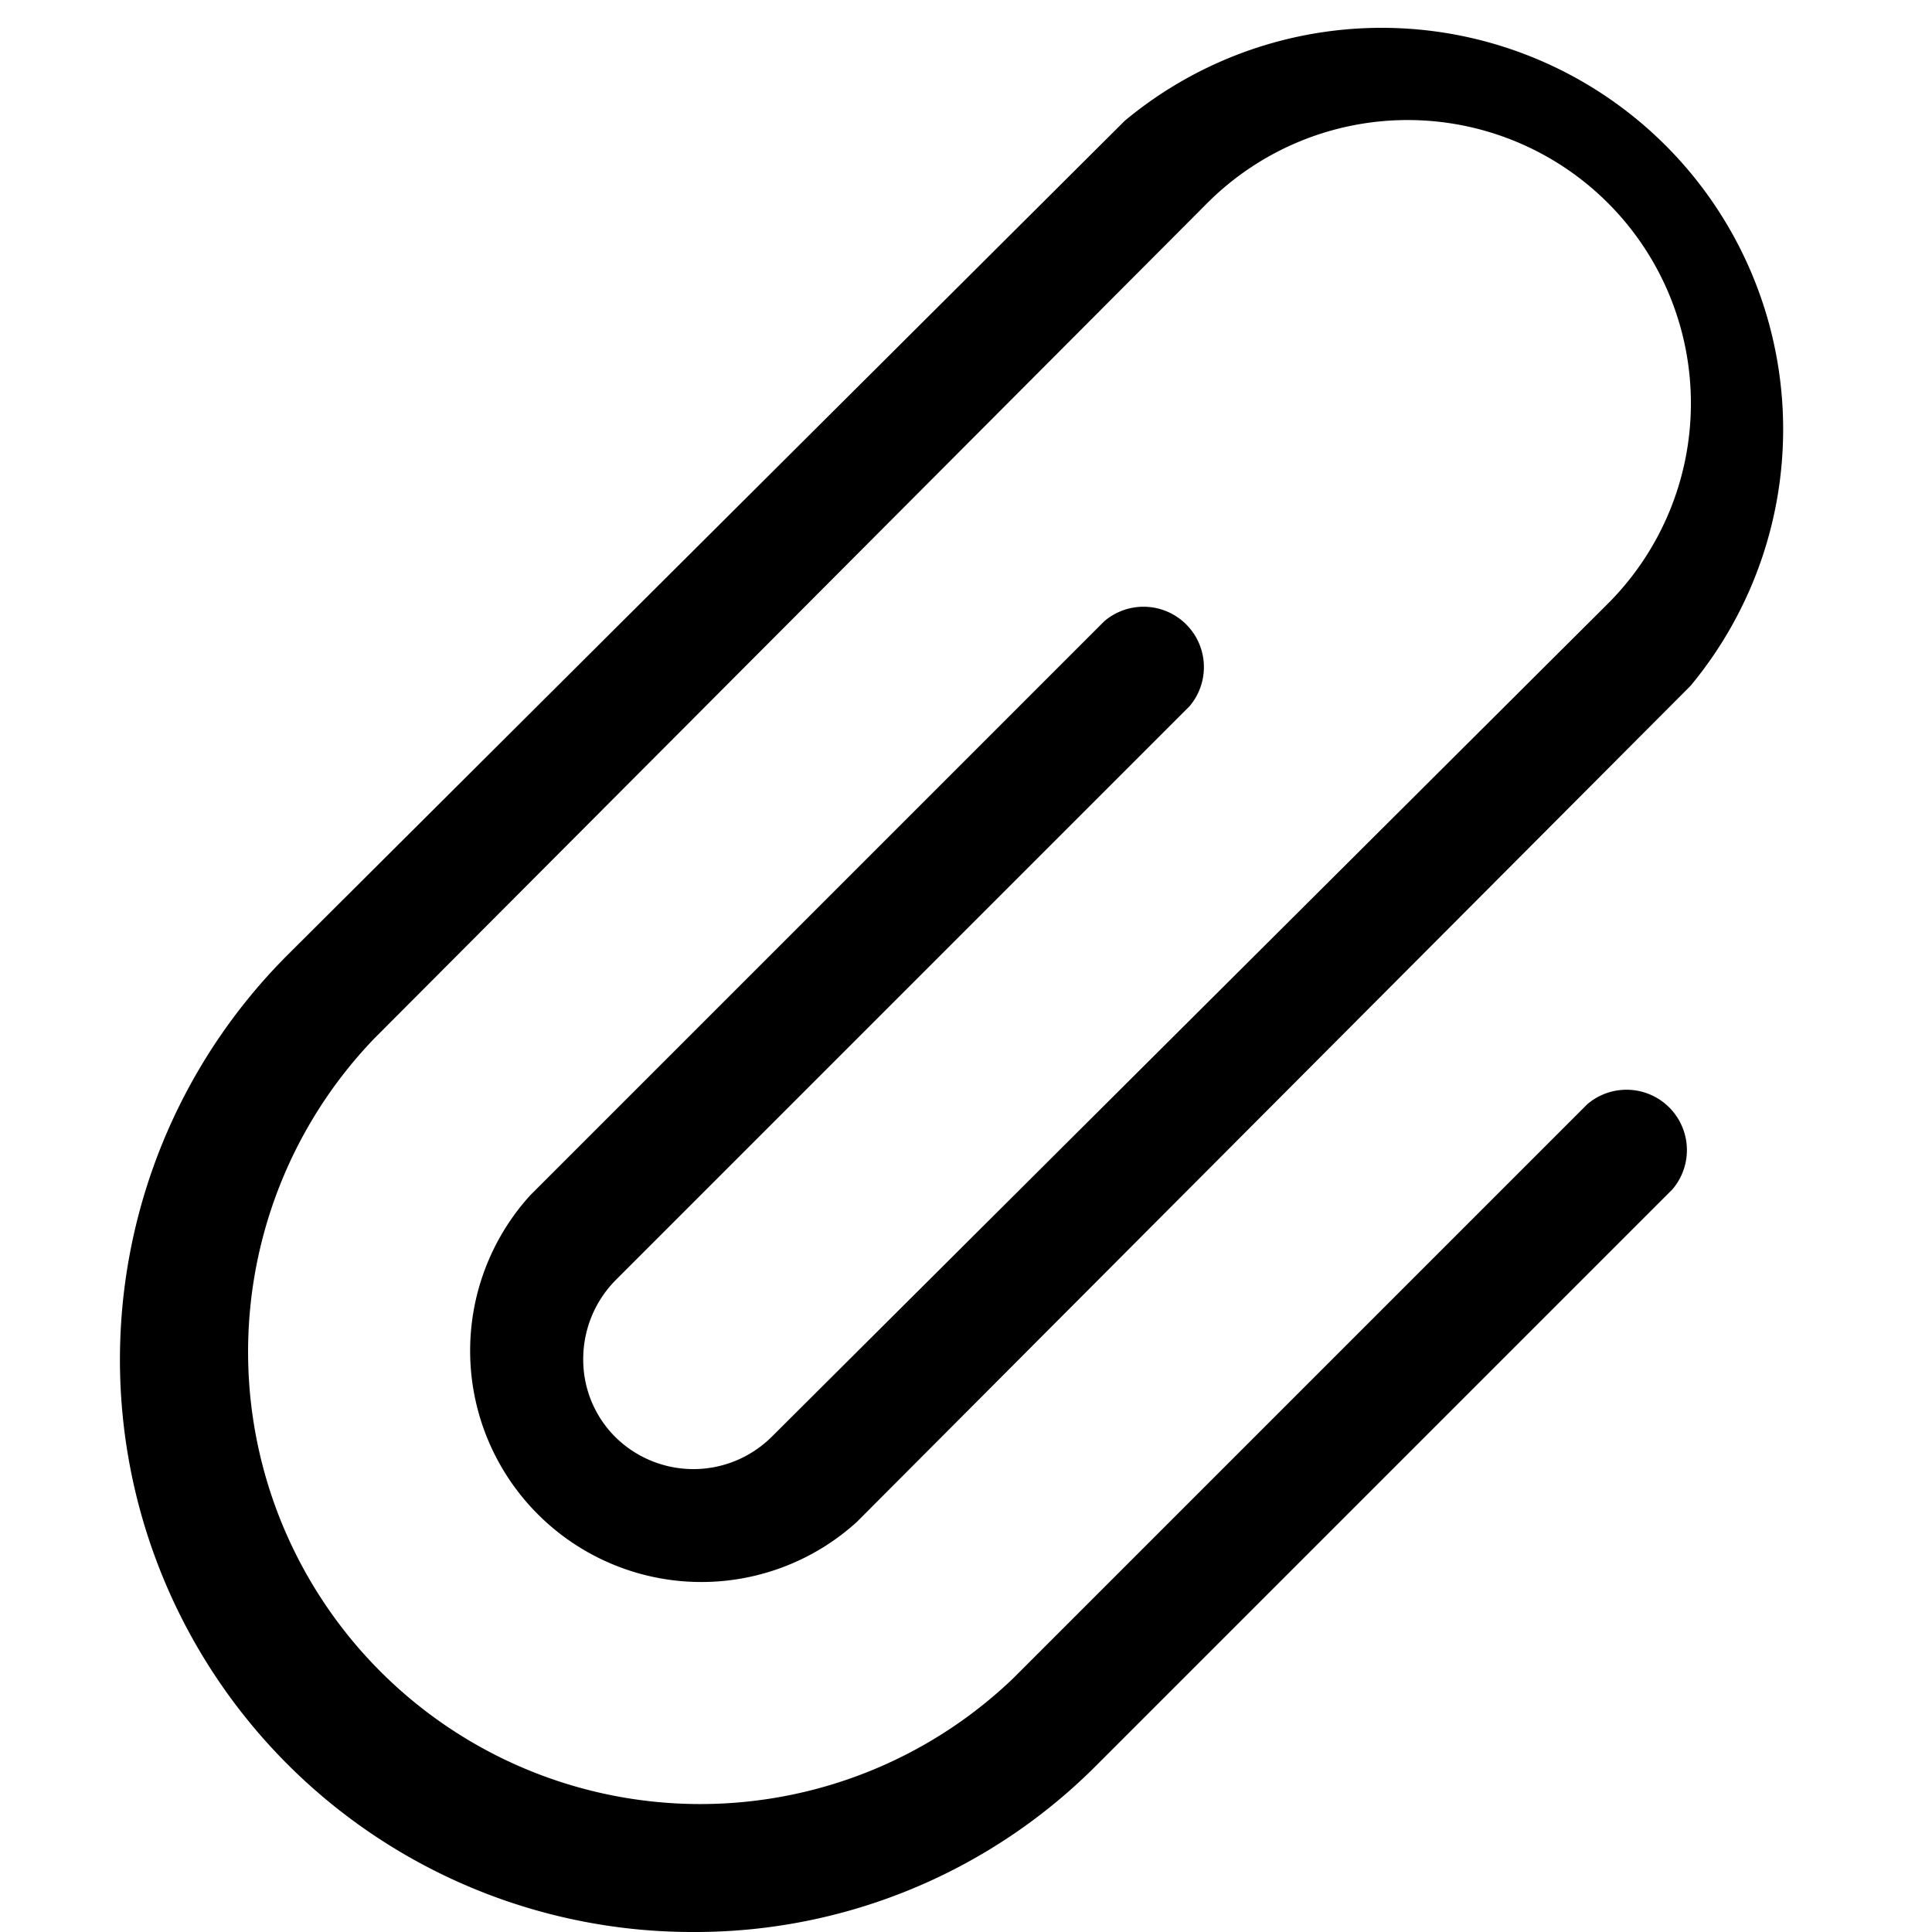 <svg id="Layer_1" data-name="Layer 1" xmlns="http://www.w3.org/2000/svg" width="32" height="32" viewBox="0 0 32 32"><g id="Attach_-_32" data-name="Attach - 32"><path d="M11.49,32A9.48,9.48,0,0,1,4.78,15.8L18.63,2A6.65,6.65,0,0,1,28,11.36L14.19,25.21A3.83,3.83,0,0,1,8.78,19.8l9.51-9.51A1,1,0,0,1,19.7,11.7l-9.51,9.51a1.86,1.86,0,0,0-.53,1.3,1.81,1.81,0,0,0,.53,1.29,1.84,1.84,0,0,0,2.59,0L26.63,10A4.66,4.66,0,1,0,20,3.36L6.19,17.21A7.49,7.49,0,0,0,16.78,27.8l9.51-9.51A1,1,0,0,1,27.7,19.7l-9.51,9.51A9.38,9.38,0,0,1,11.49,32Z"/></g></svg>
